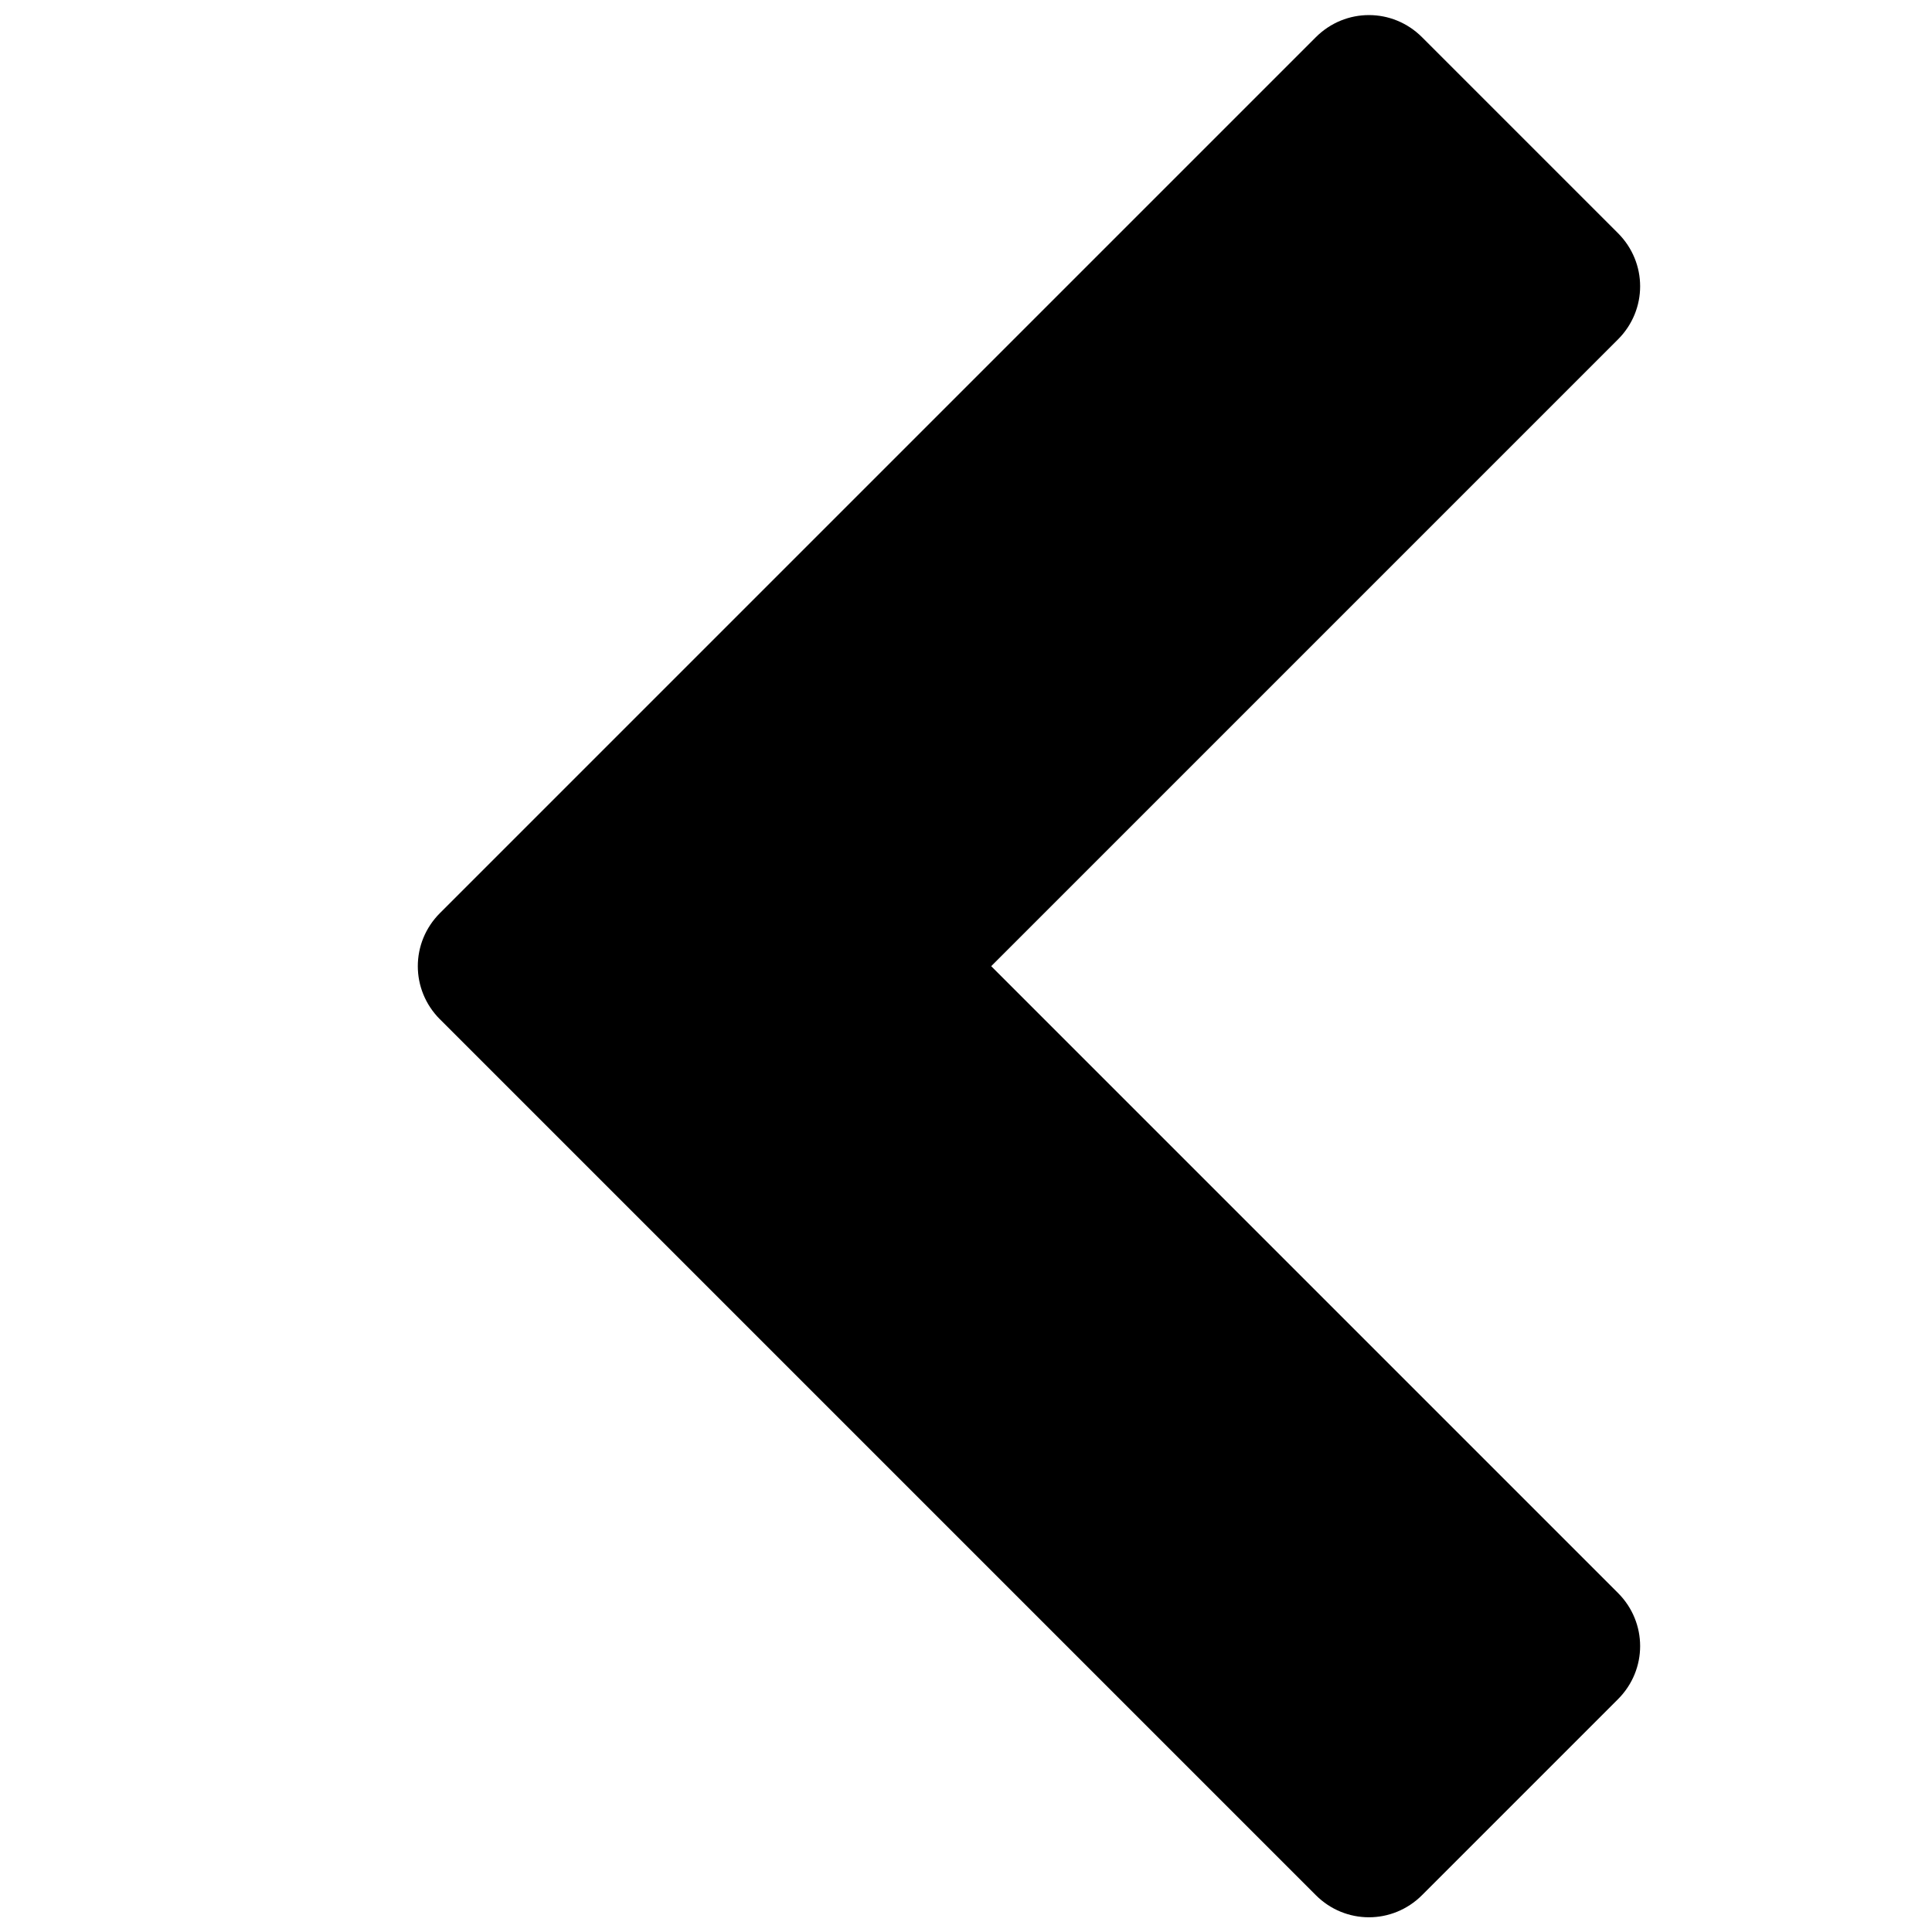 <?xml version="1.0" encoding="UTF-8" standalone="no"?>
<!-- Created with Inkscape (http://www.inkscape.org/) -->

<svg
   xmlns:dc="http://purl.org/dc/elements/1.1/"
   xmlns:cc="http://creativecommons.org/ns#"
   xmlns:rdf="http://www.w3.org/1999/02/22-rdf-syntax-ns#"
   xmlns:svg="http://www.w3.org/2000/svg"
   xmlns="http://www.w3.org/2000/svg"
   xmlns:sodipodi="http://sodipodi.sourceforge.net/DTD/sodipodi-0.dtd"
   xmlns:inkscape="http://www.inkscape.org/namespaces/inkscape"
   width="64px"
   height="64px"
   id="svg2985"
   version="1.1"
   inkscape:version="0.91 r13725"
   sodipodi:docname="go-previous.svg">
  <defs
     id="defs2987" />
  <sodipodi:namedview
     id="base"
     pagecolor="#ffffff"
     bordercolor="#666666"
     borderopacity="1.0"
     inkscape:pageopacity="0.0"
     inkscape:pageshadow="2"
     inkscape:zoom="5.5"
     inkscape:cx="4.8181818"
     inkscape:cy="32"
     inkscape:current-layer="layer1"
     showgrid="true"
     inkscape:document-units="px"
     inkscape:grid-bbox="true"
     inkscape:window-width="1117"
     inkscape:window-height="849"
     inkscape:window-x="197"
     inkscape:window-y="90"
     inkscape:window-maximized="0" />
  <g
     id="layer1"
     inkscape:label="Layer 1"
     inkscape:groupmode="layer">
    <g
       transform="scale(-1,1)"
       style="font-style:normal;font-variant:normal;font-weight:normal;font-stretch:normal;font-size:70.071px;line-height:125%;font-family:Arial;-inkscape-font-specification:Arial;letter-spacing:0px;word-spacing:0px;fill:#000000;fill-opacity:1;stroke:none"
       id="text2993">
      <path
         d="m -14.574,33.766 c 0.978,-0.978 0.978,-2.542 0,-3.519 L -43.588,1.233 c -0.978,-0.978 -2.542,-0.978 -3.519,0 l -6.491,6.491 c -0.978,0.978 -0.978,2.542 0,3.519 l 20.763,20.763 -20.763,20.763 c -0.978,0.978 -0.978,2.542 0,3.519 l 6.491,6.491 c 0.978,0.978 2.542,0.978 3.519,0 l 29.014,-29.014 z"
         style="font-style:normal;font-variant:normal;font-weight:normal;font-stretch:normal;font-family:FontAwesome;-inkscape-font-specification:FontAwesome"
         id="path9634" />
    </g>
  </g>
</svg>
